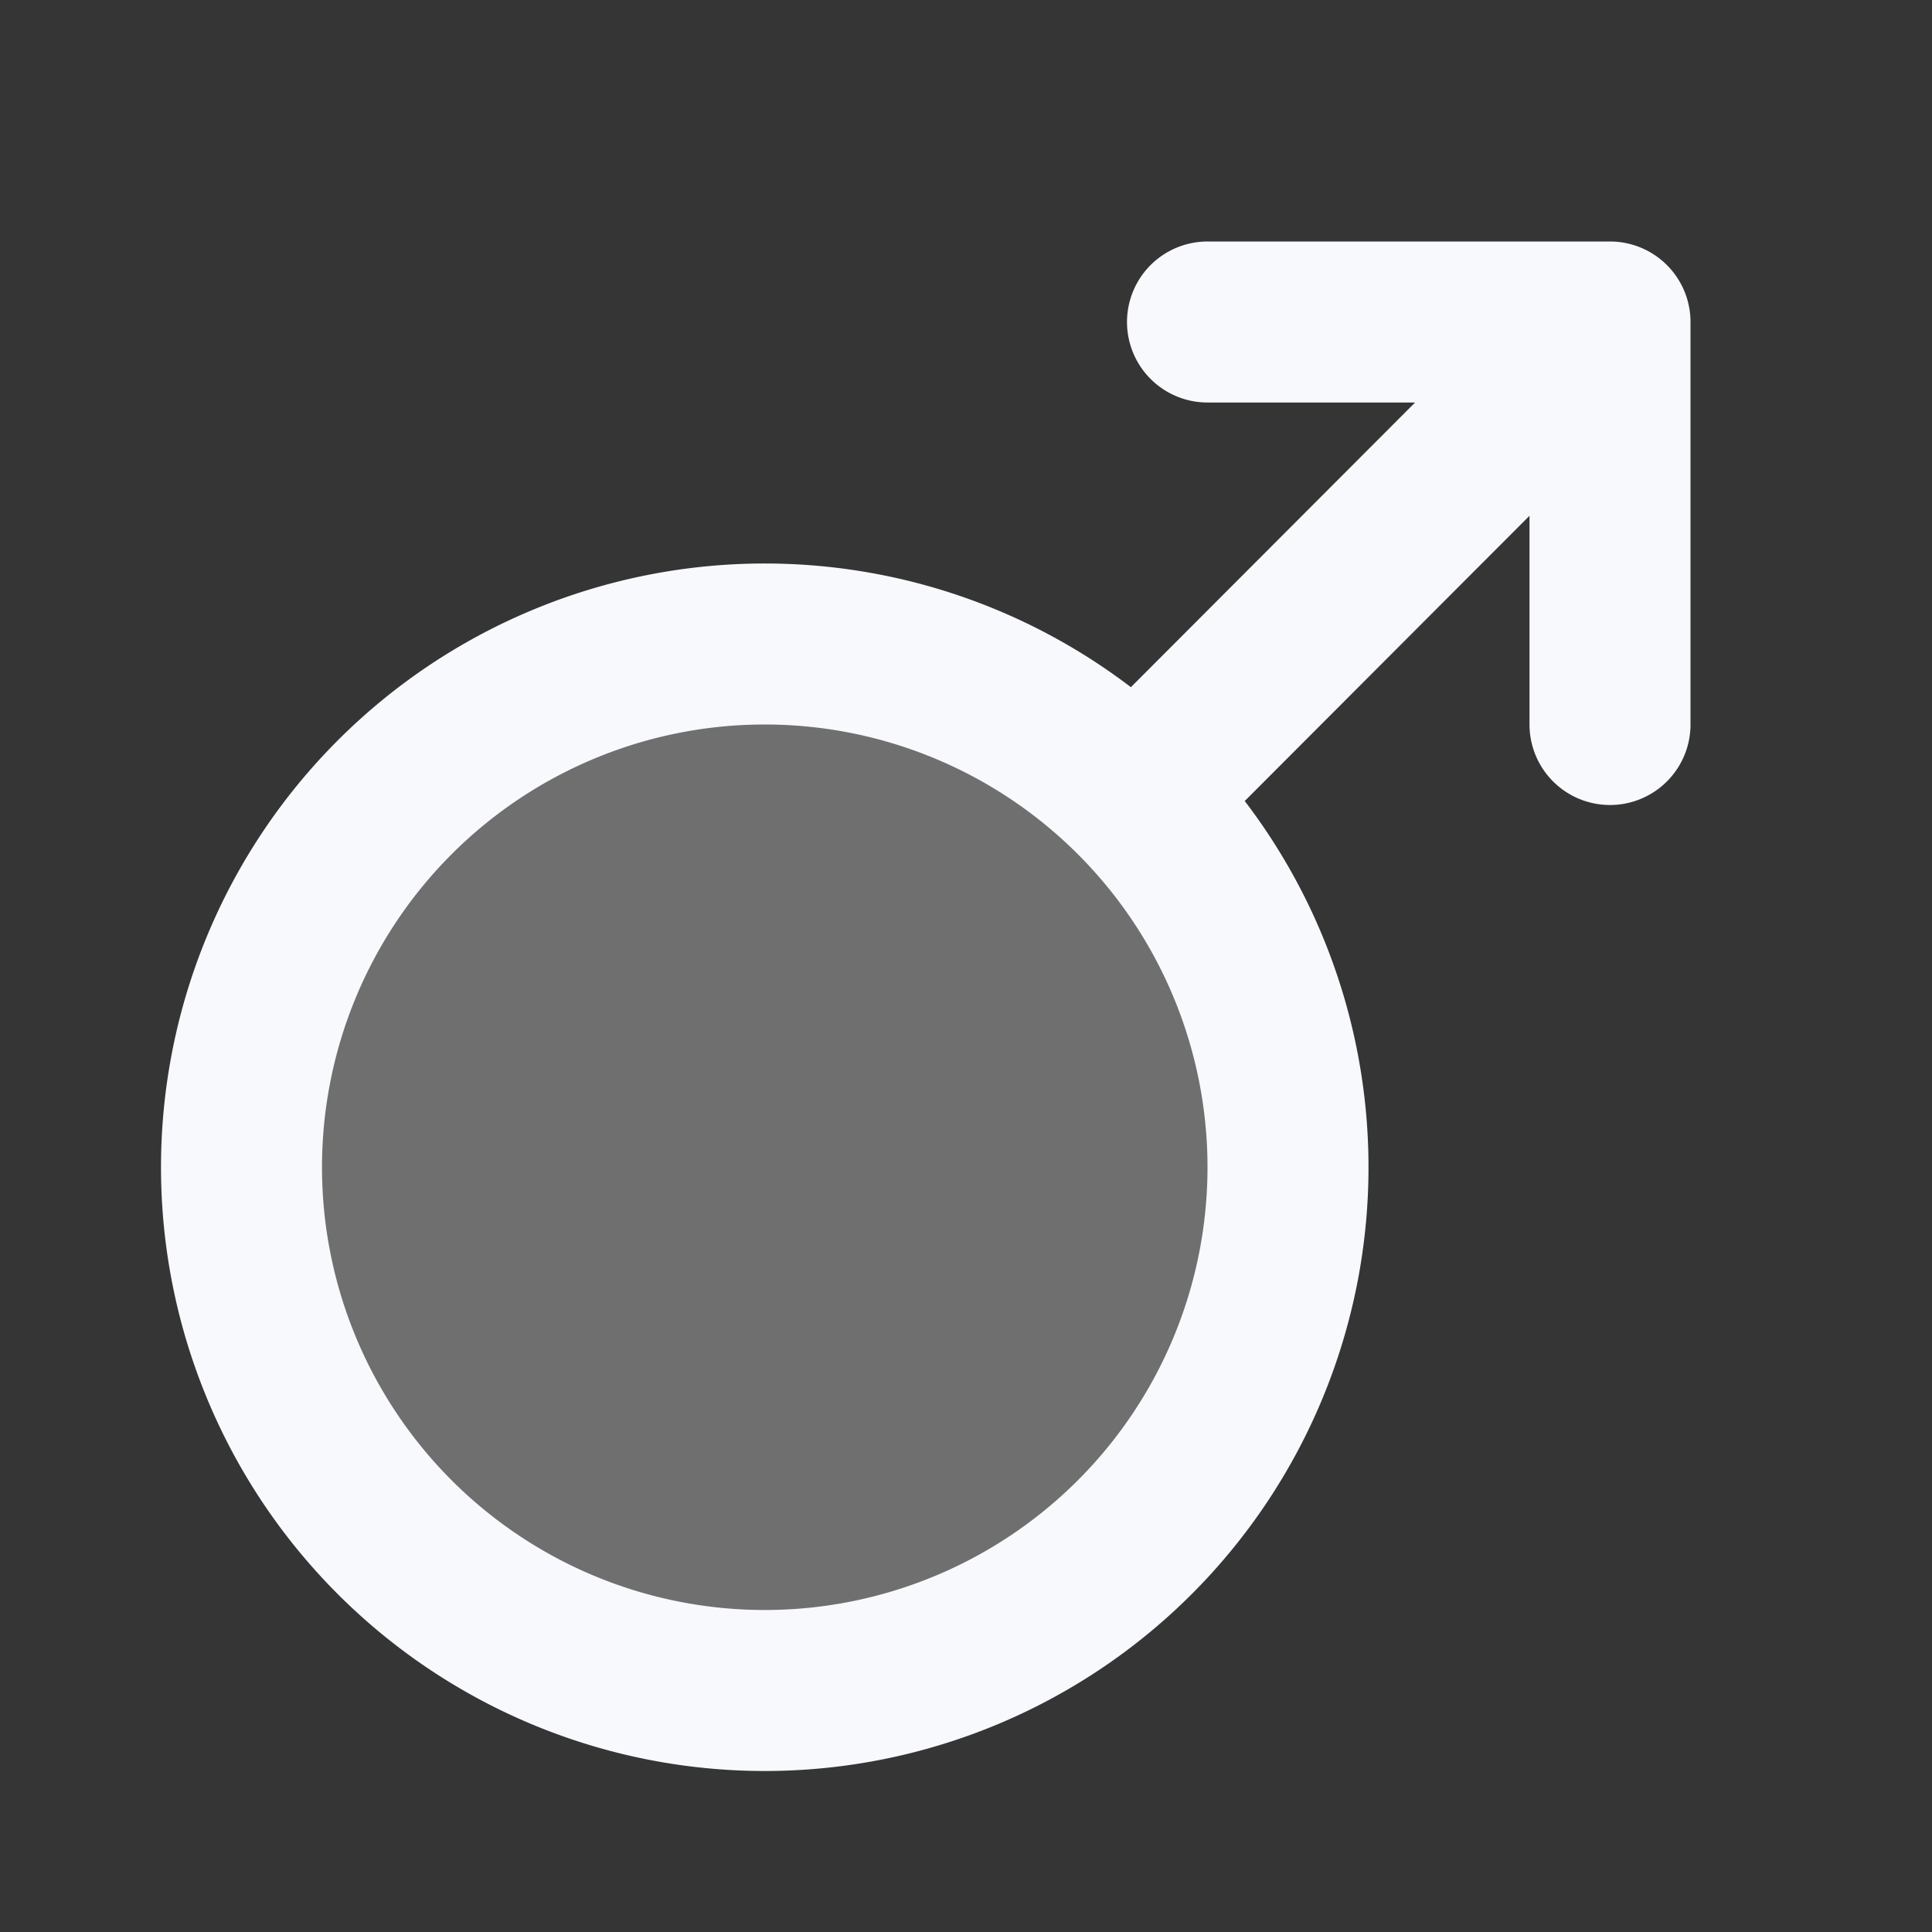 <svg xmlns="http://www.w3.org/2000/svg" width="24" height="24" fill="none"><rect width="100%" height="100%" fill="#333333" stroke="none"/><path fill="#fff" fill-opacity=".01" d="M24 0v24H0V0z"/><path fill="#F7F9FC" d="M16 14.5a6.5 6.5 0 1 1-13 0 6.5 6.5 0 0 1 13 0" opacity=".3"/><path stroke="#F7F9FC" stroke-linecap="round" stroke-linejoin="round" stroke-width="2" d="m19.99 4-5.894 5.904M15 4h5v5m-4 5.5a6.5 6.5 0 1 1-13 0 6.5 6.5 0 0 1 13 0"/></svg>